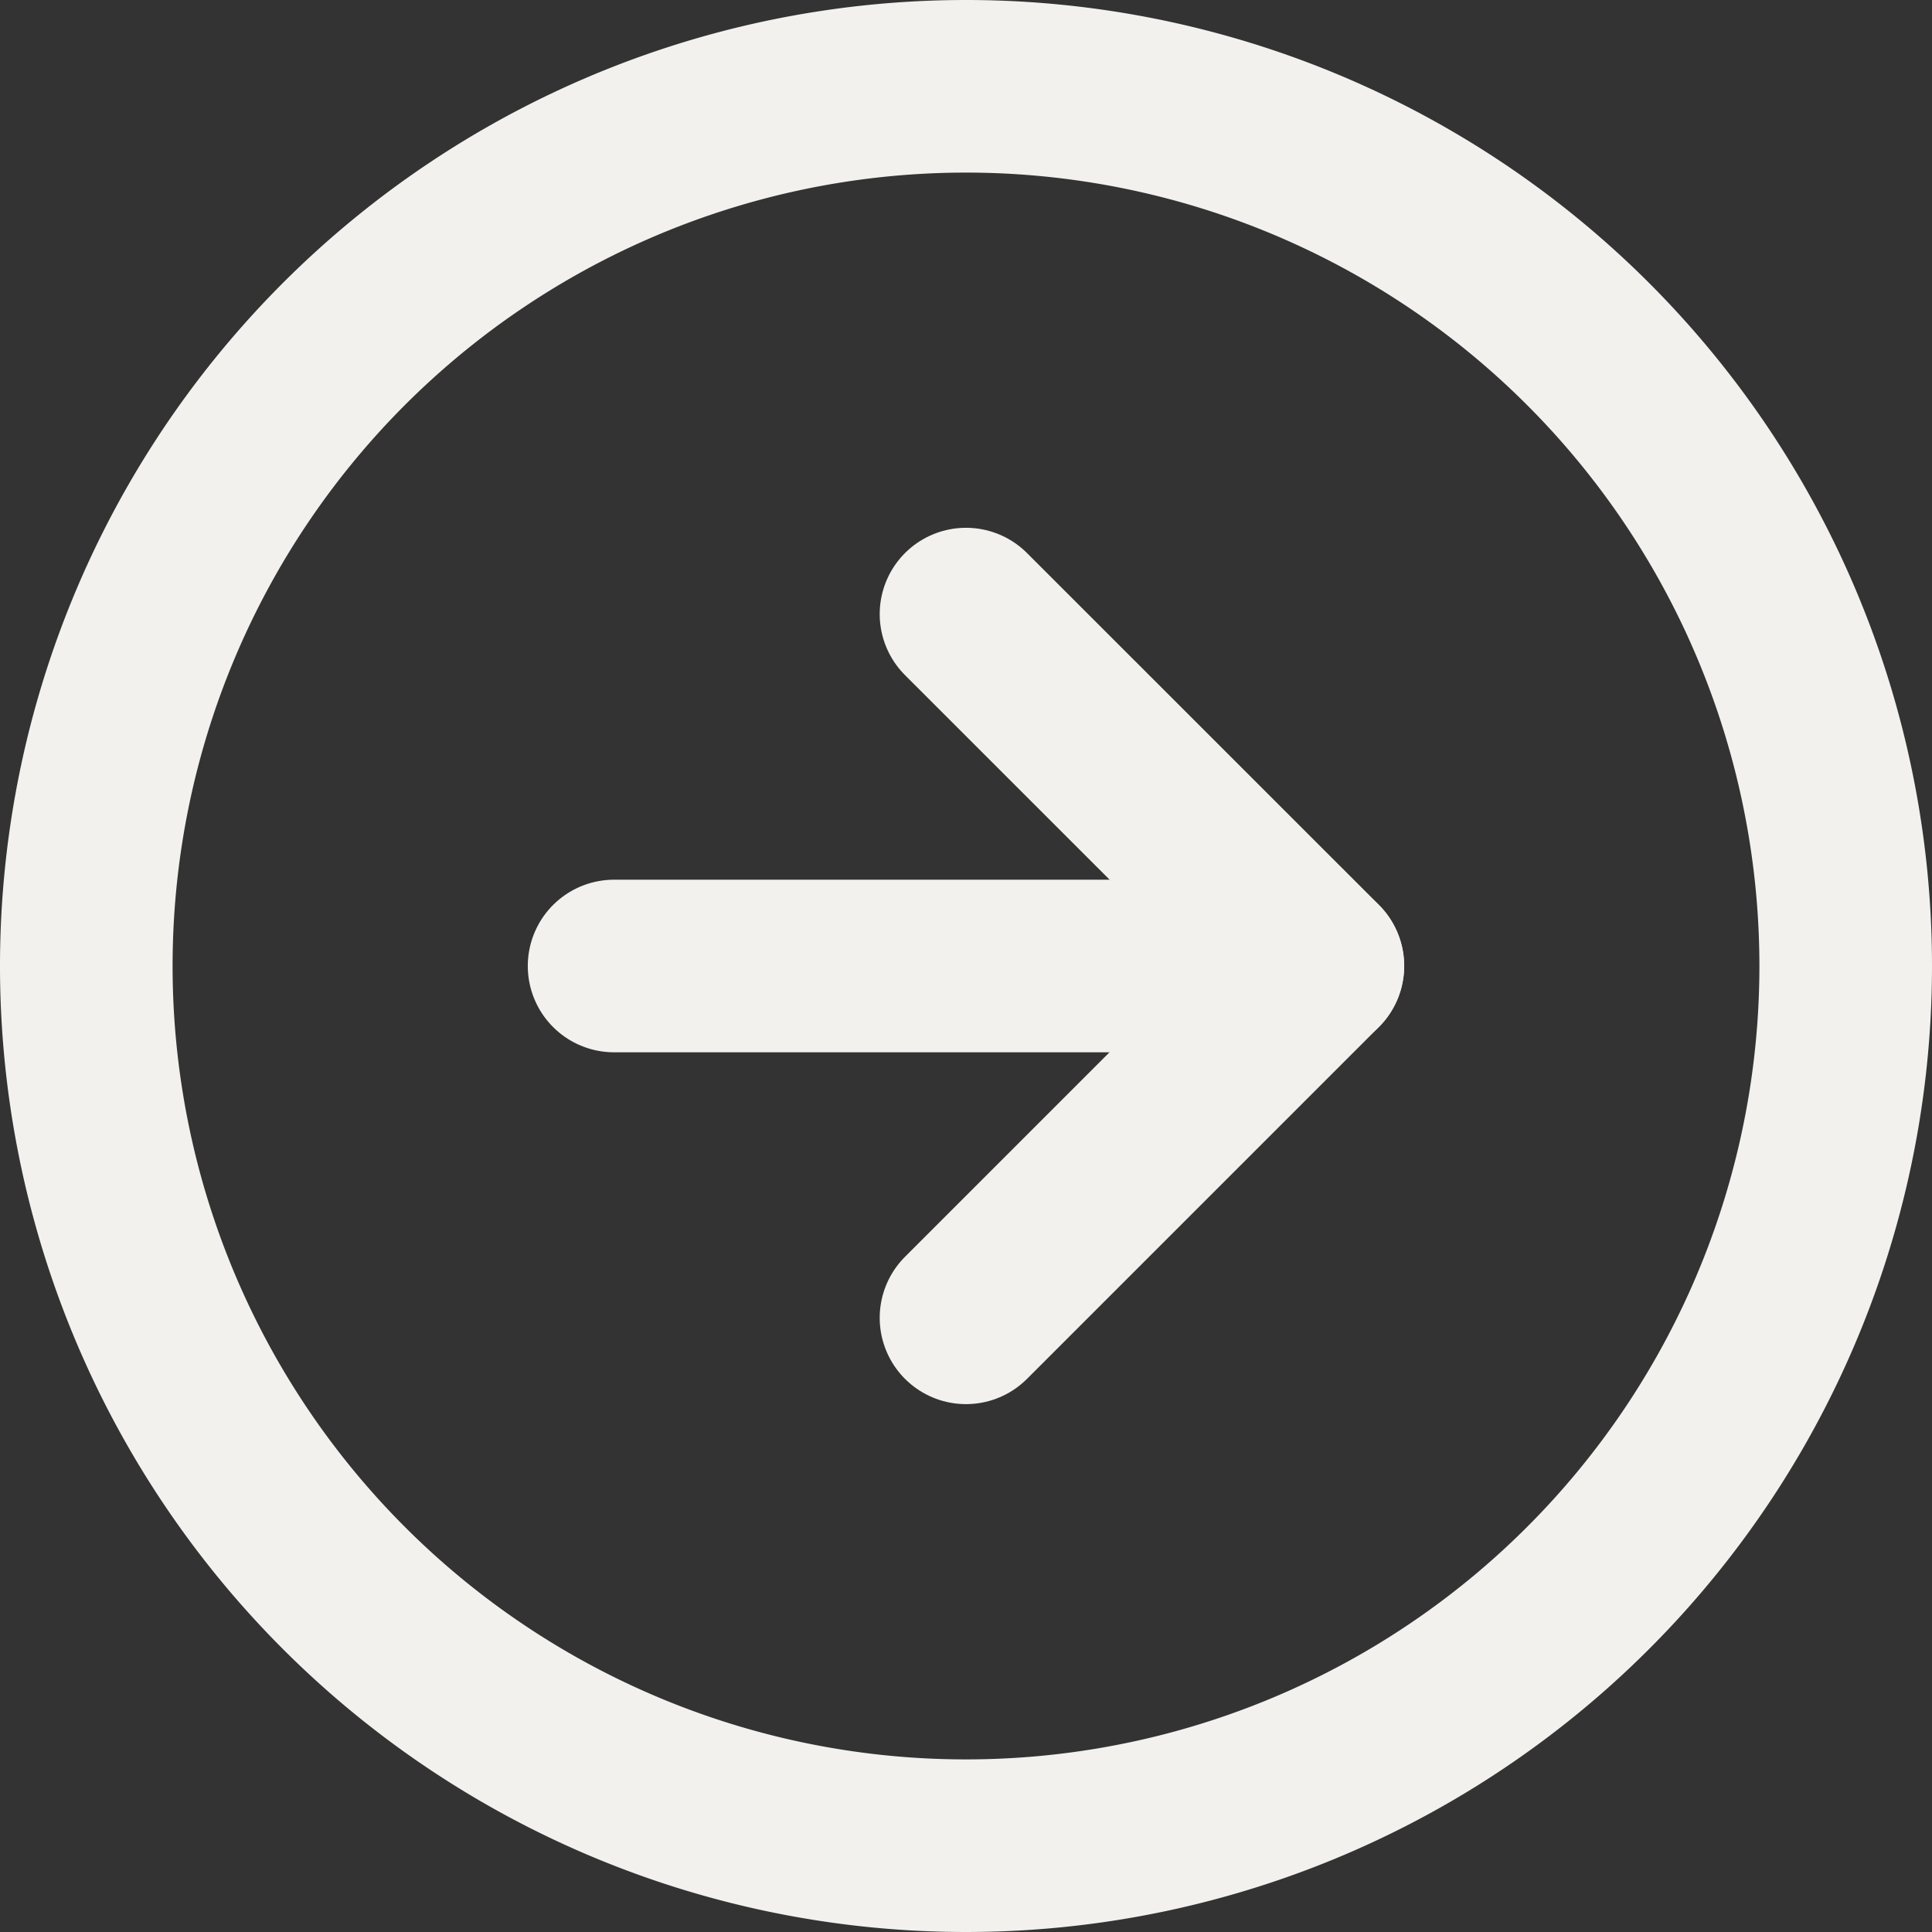 <svg xmlns="http://www.w3.org/2000/svg" width="22.388" height="22.388" viewBox="0 0 22.388 22.388"><rect x="0" y="0" width="22.388" height="22.388" fill="#333333" stroke="none"/><g transform="translate(-2 -2)"><path d="M23.388,13.194A10.194,10.194,0,1,1,13.194,3,10.194,10.194,0,0,1,23.388,13.194Z" transform="translate(0 0)" fill="none" stroke="#f2f1ee" stroke-linecap="round" stroke-linejoin="round" stroke-width="2"/><path d="M18,20.155l4.078-4.078L18,12" transform="translate(-4.806 -2.884)" fill="none" stroke="#f2f1ee" stroke-linecap="round" stroke-linejoin="round" stroke-width="2"/><path d="M12,18h8.155" transform="translate(-2.884 -4.806)" fill="none" stroke="#f2f1ee" stroke-linecap="round" stroke-linejoin="round" stroke-width="2"/></g></svg>